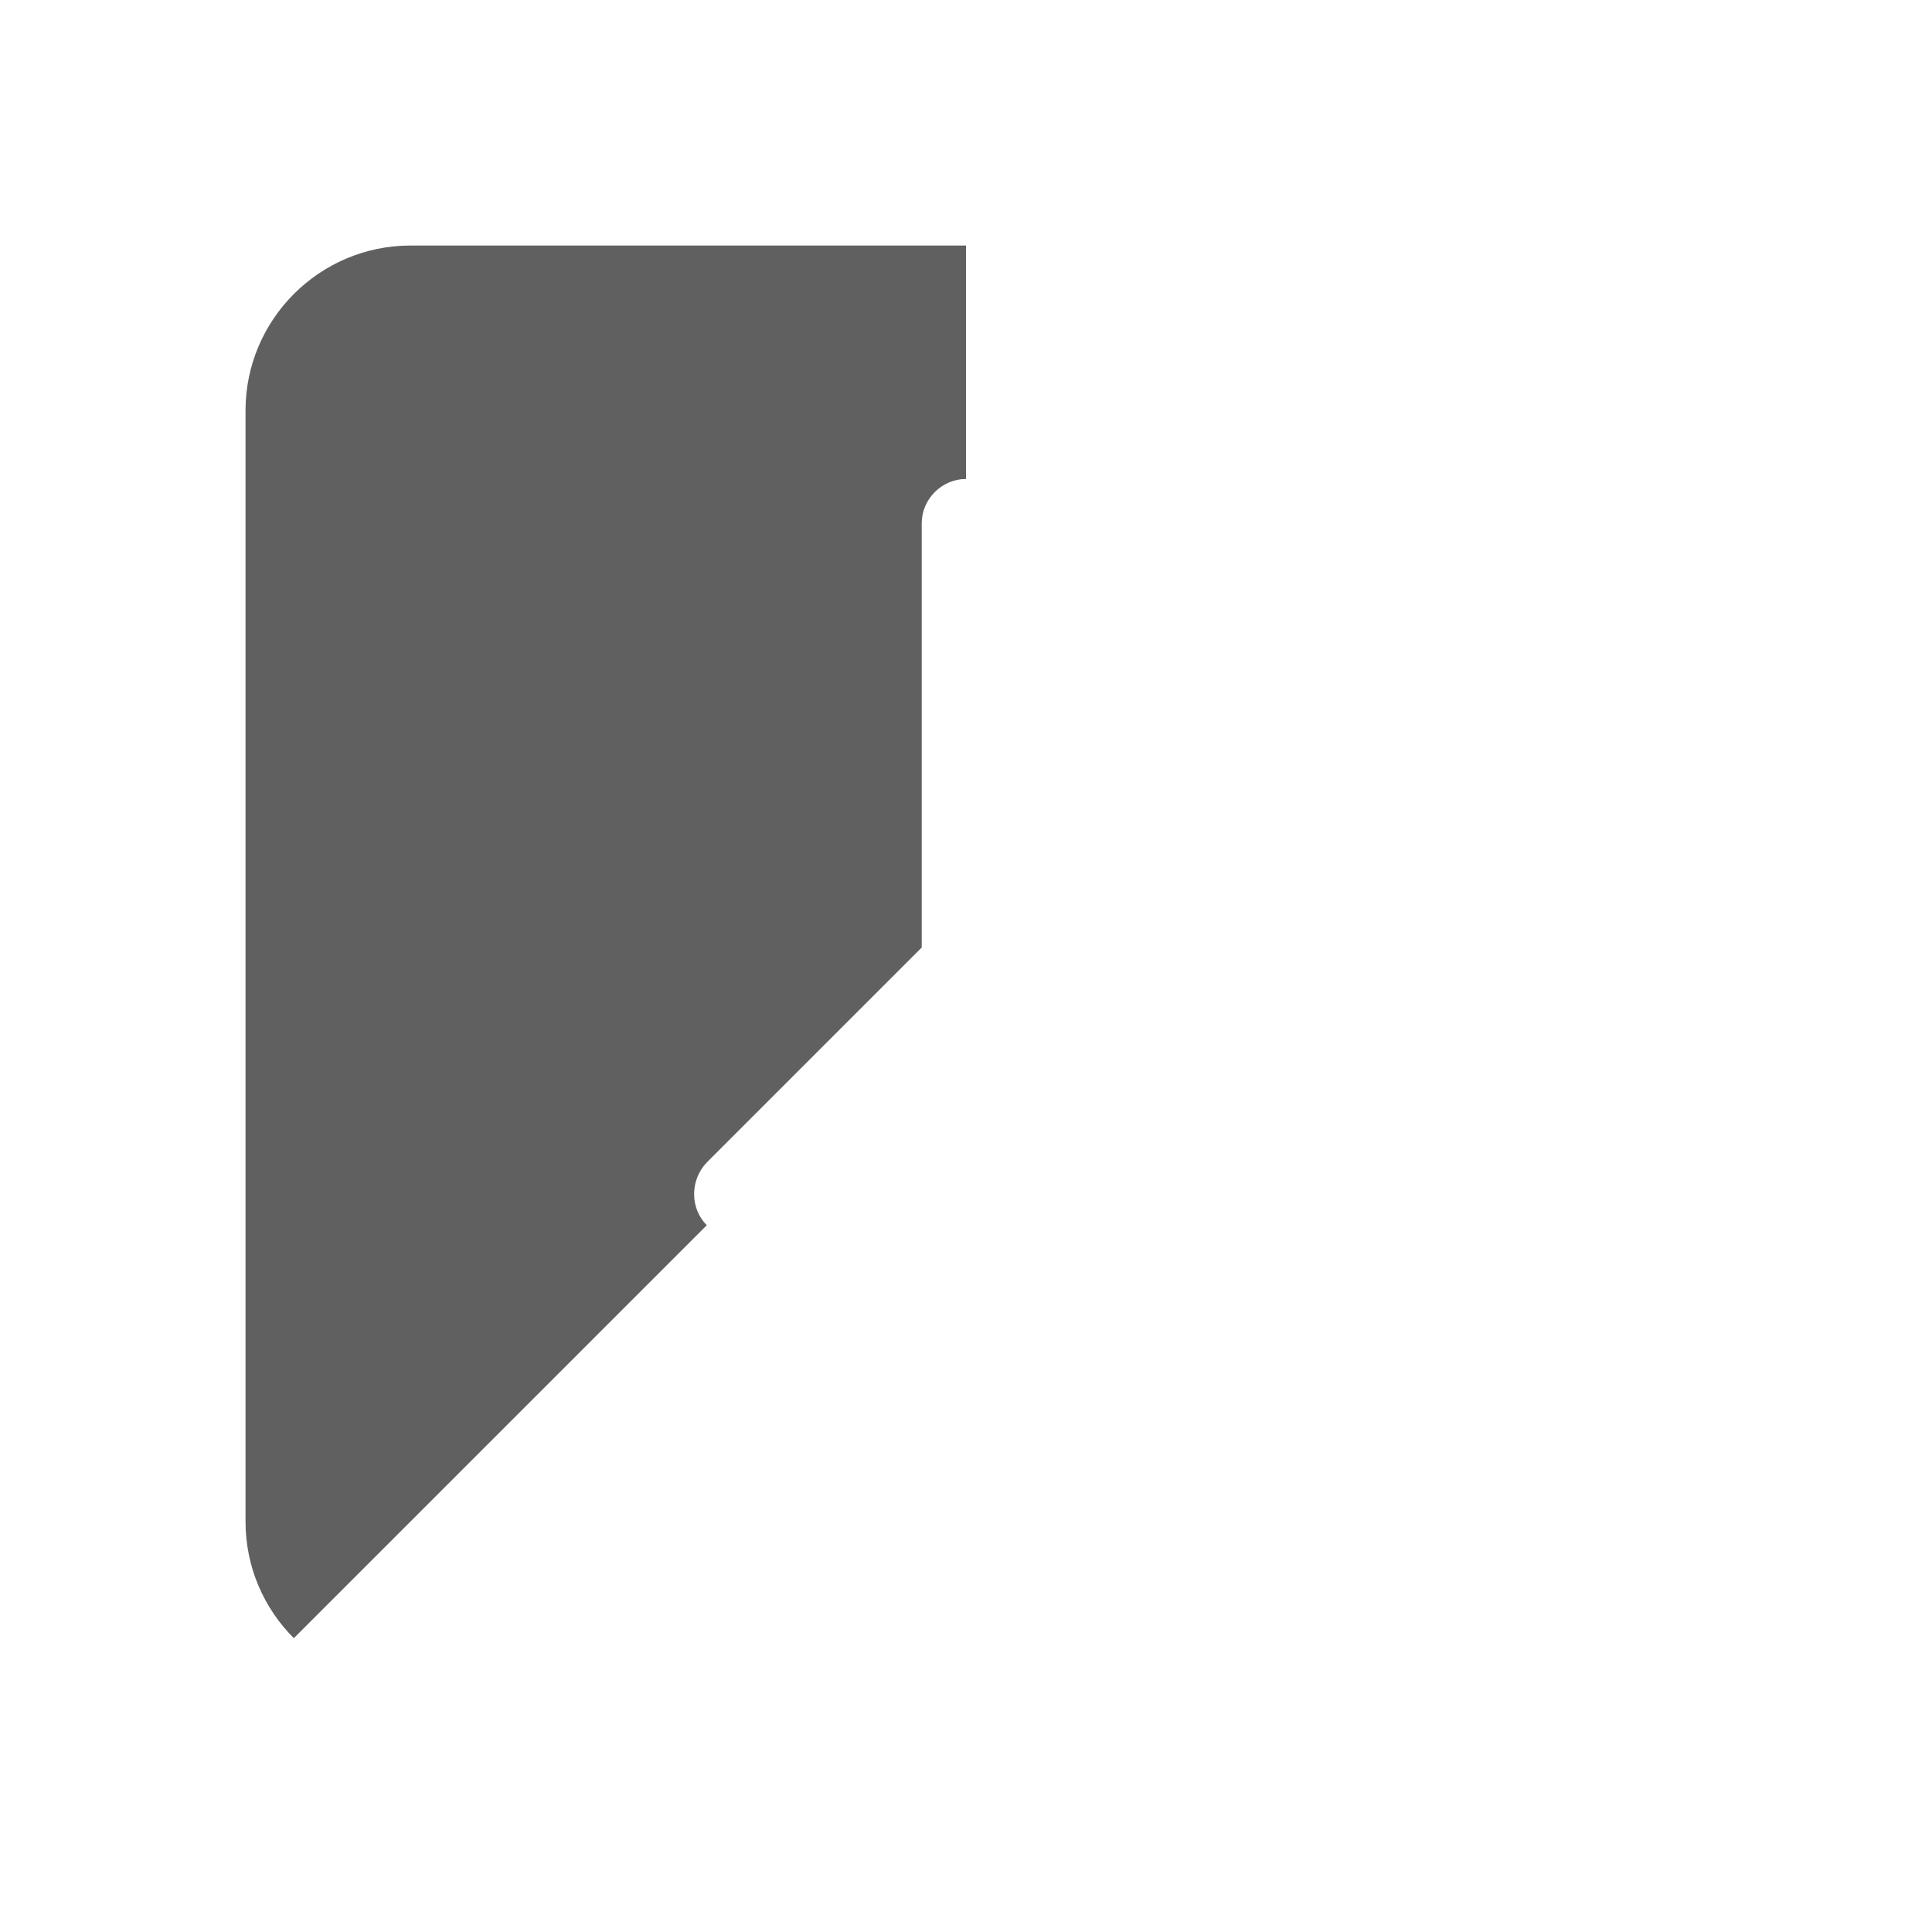 <?xml version="1.0" encoding="UTF-8"?>
<svg id="HF" xmlns="http://www.w3.org/2000/svg" viewBox="0 0 24 24">
  <path d="M8.78,14.44l2.67-2.67v-5.27c0-.3.25-.55.55-.55v-2.9h-6.9c-1.13,0-2.05.92-2.05,2.05v13.8c0,.57.23,1.08.6,1.45l5.13-5.13c-.21-.21-.21-.56,0-.78Z" style="fill: #606060; stroke-width: 0px;"/>
</svg>
